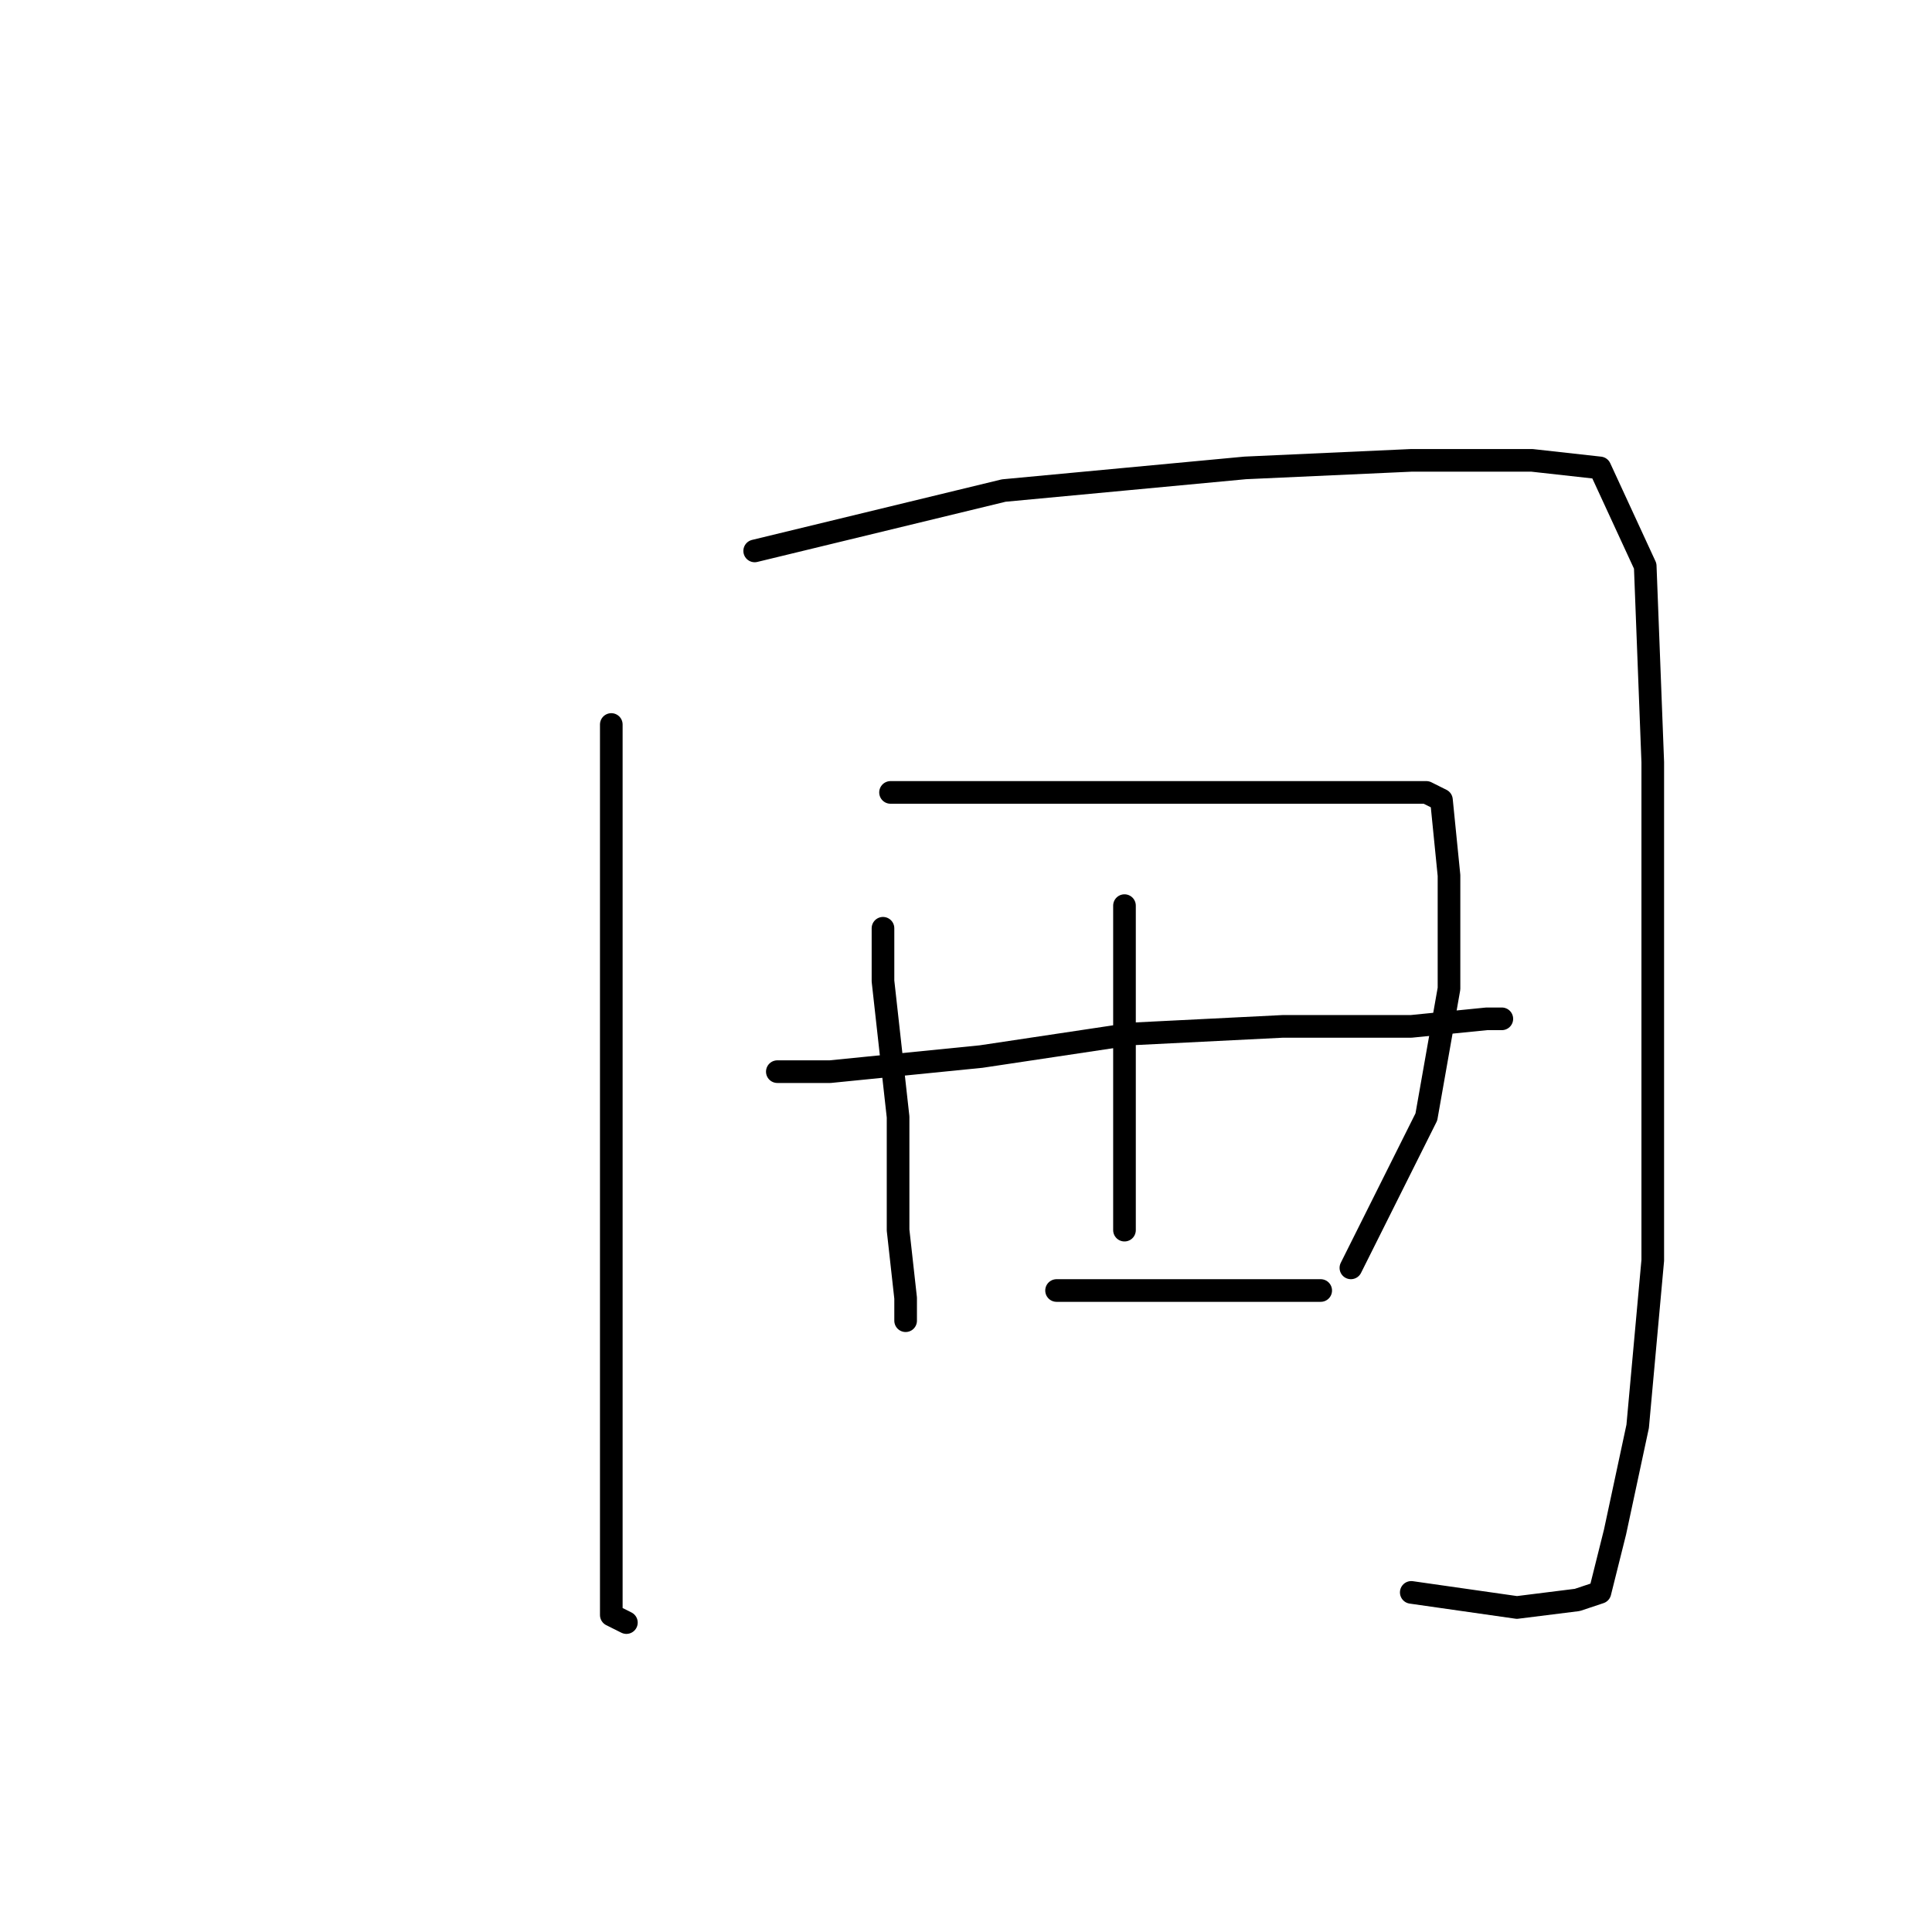 <?xml version="1.0" standalone="no"?>
    <svg width="256" height="256" xmlns="http://www.w3.org/2000/svg" version="1.1">
    <polyline stroke="black" stroke-width="3" stroke-linecap="round" fill="transparent" stroke-linejoin="round" points="81 96 81 128 81 145 81 170 81 193 81 206 81 214 83 215 83 215 " />
        <polyline stroke="black" stroke-width="3" stroke-linecap="round" fill="transparent" stroke-linejoin="round" points="100 73 133 65 165 62 187 61 203 61 212 62 218 75 219 101 219 135 219 167 217 189 214 203 212 211 209 212 201 213 187 211 187 211 " />
        <polyline stroke="black" stroke-width="3" stroke-linecap="round" fill="transparent" stroke-linejoin="round" points="117 123 117 130 119 148 119 163 120 172 120 175 120 175 " />
        <polyline stroke="black" stroke-width="3" stroke-linecap="round" fill="transparent" stroke-linejoin="round" points="118 105 126 105 144 105 166 105 181 105 189 105 191 106 192 116 192 131 189 148 183 160 180 166 179 168 179 168 " />
        <polyline stroke="black" stroke-width="3" stroke-linecap="round" fill="transparent" stroke-linejoin="round" points="149 120 149 131 149 148 149 159 149 163 149 163 " />
        <polyline stroke="black" stroke-width="3" stroke-linecap="round" fill="transparent" stroke-linejoin="round" points="103 142 110 142 130 140 150 137 170 136 187 136 197 135 199 135 199 135 " />
        <polyline stroke="black" stroke-width="3" stroke-linecap="round" fill="transparent" stroke-linejoin="round" points="140 171 146 171 161 171 175 171 175 171 " />
        </svg>